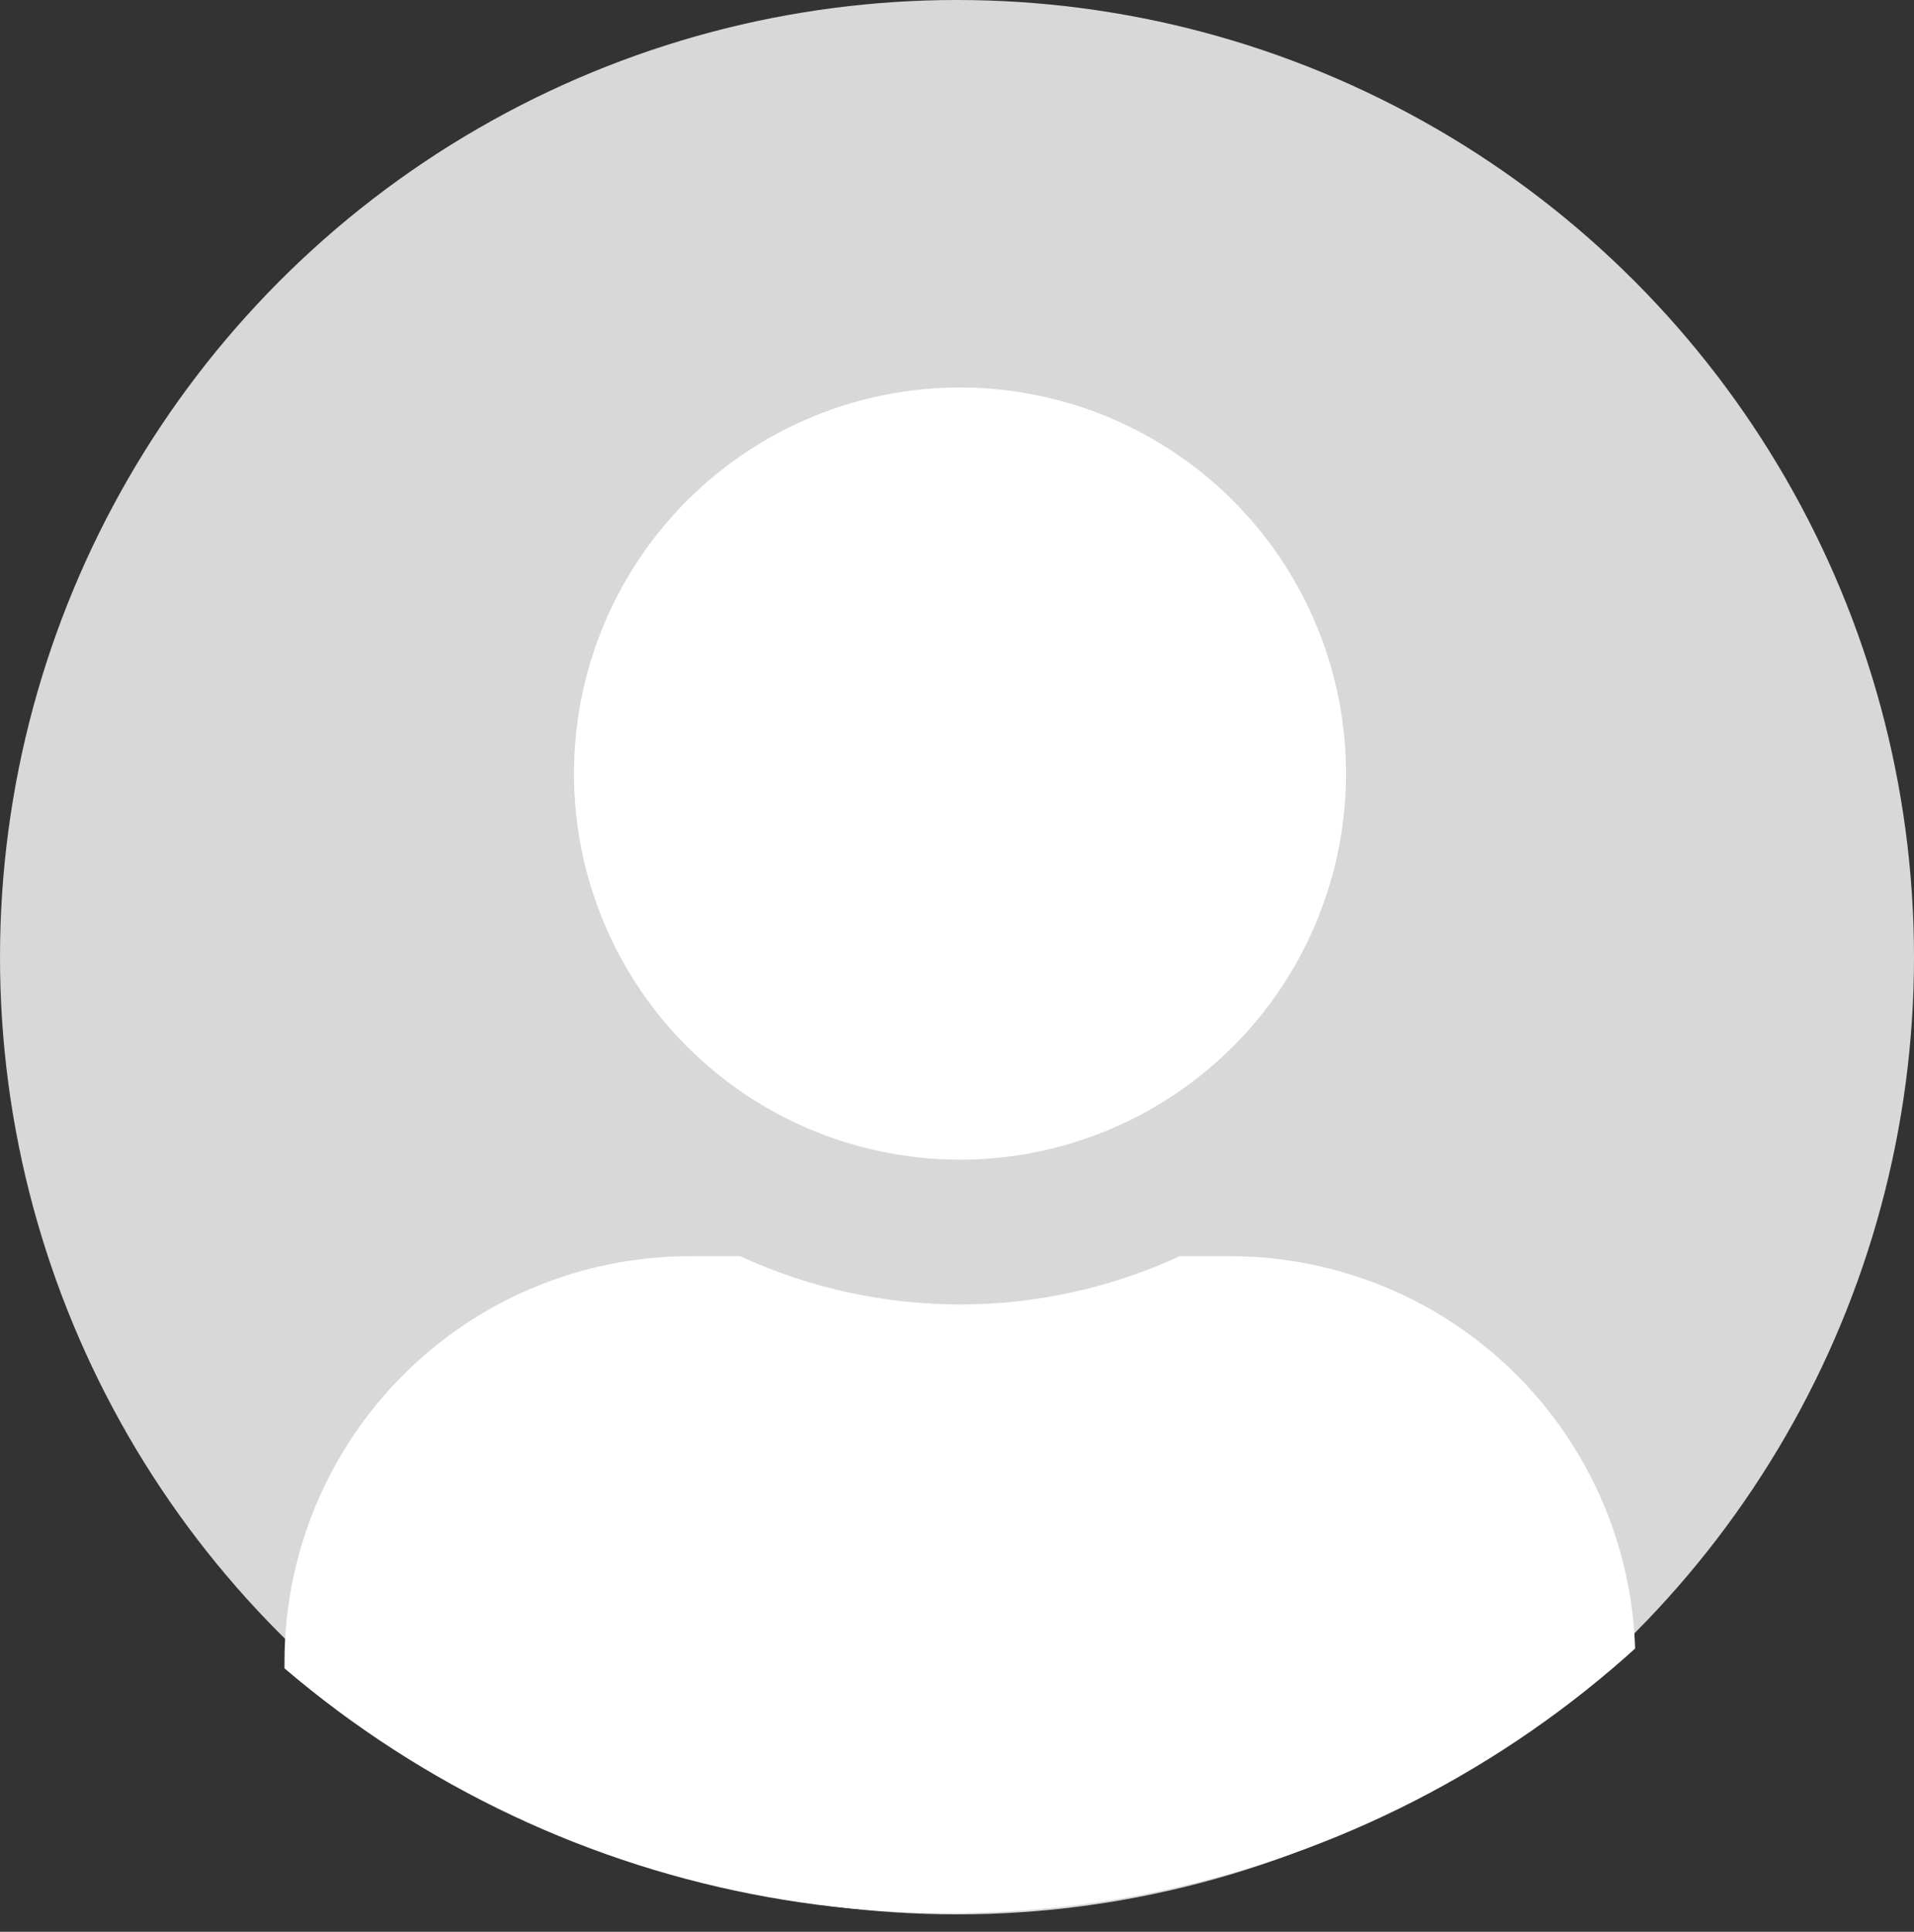 <svg xmlns="http://www.w3.org/2000/svg" xmlns:xlink="http://www.w3.org/1999/xlink" width="55" height="55.5" viewBox="0 0 55 55.5"><rect x="0" y="0" width="55" height="55.5" fill="#333333" stroke="none"/><defs><style>.a{fill:#d8d8d8;}.b{clip-path:url(#a);}.c{fill:#fff;}</style><clipPath id="a"><path d="M19.41,22.183A11.092,11.092,0,1,0,8.319,11.092,11.091,11.091,0,0,0,19.41,22.183Zm7.764,2.773H25.727a15.084,15.084,0,0,1-12.634,0H11.646A11.649,11.649,0,0,0,0,36.6v3.6a4.16,4.16,0,0,0,4.159,4.159h30.5a4.16,4.16,0,0,0,4.159-4.159V36.6A11.649,11.649,0,0,0,27.174,24.956Z" transform="translate(108.65 29)"/></clipPath></defs><g transform="translate(-15 -15)"><circle class="a" cx="27.5" cy="27.5" r="27.5" transform="translate(15 15)"/><g class="b" transform="translate(-85.475 -2.866)"><circle class="c" cx="29.399" cy="29.399" r="29.399" transform="translate(98.333 14.033)"/></g></g></svg>